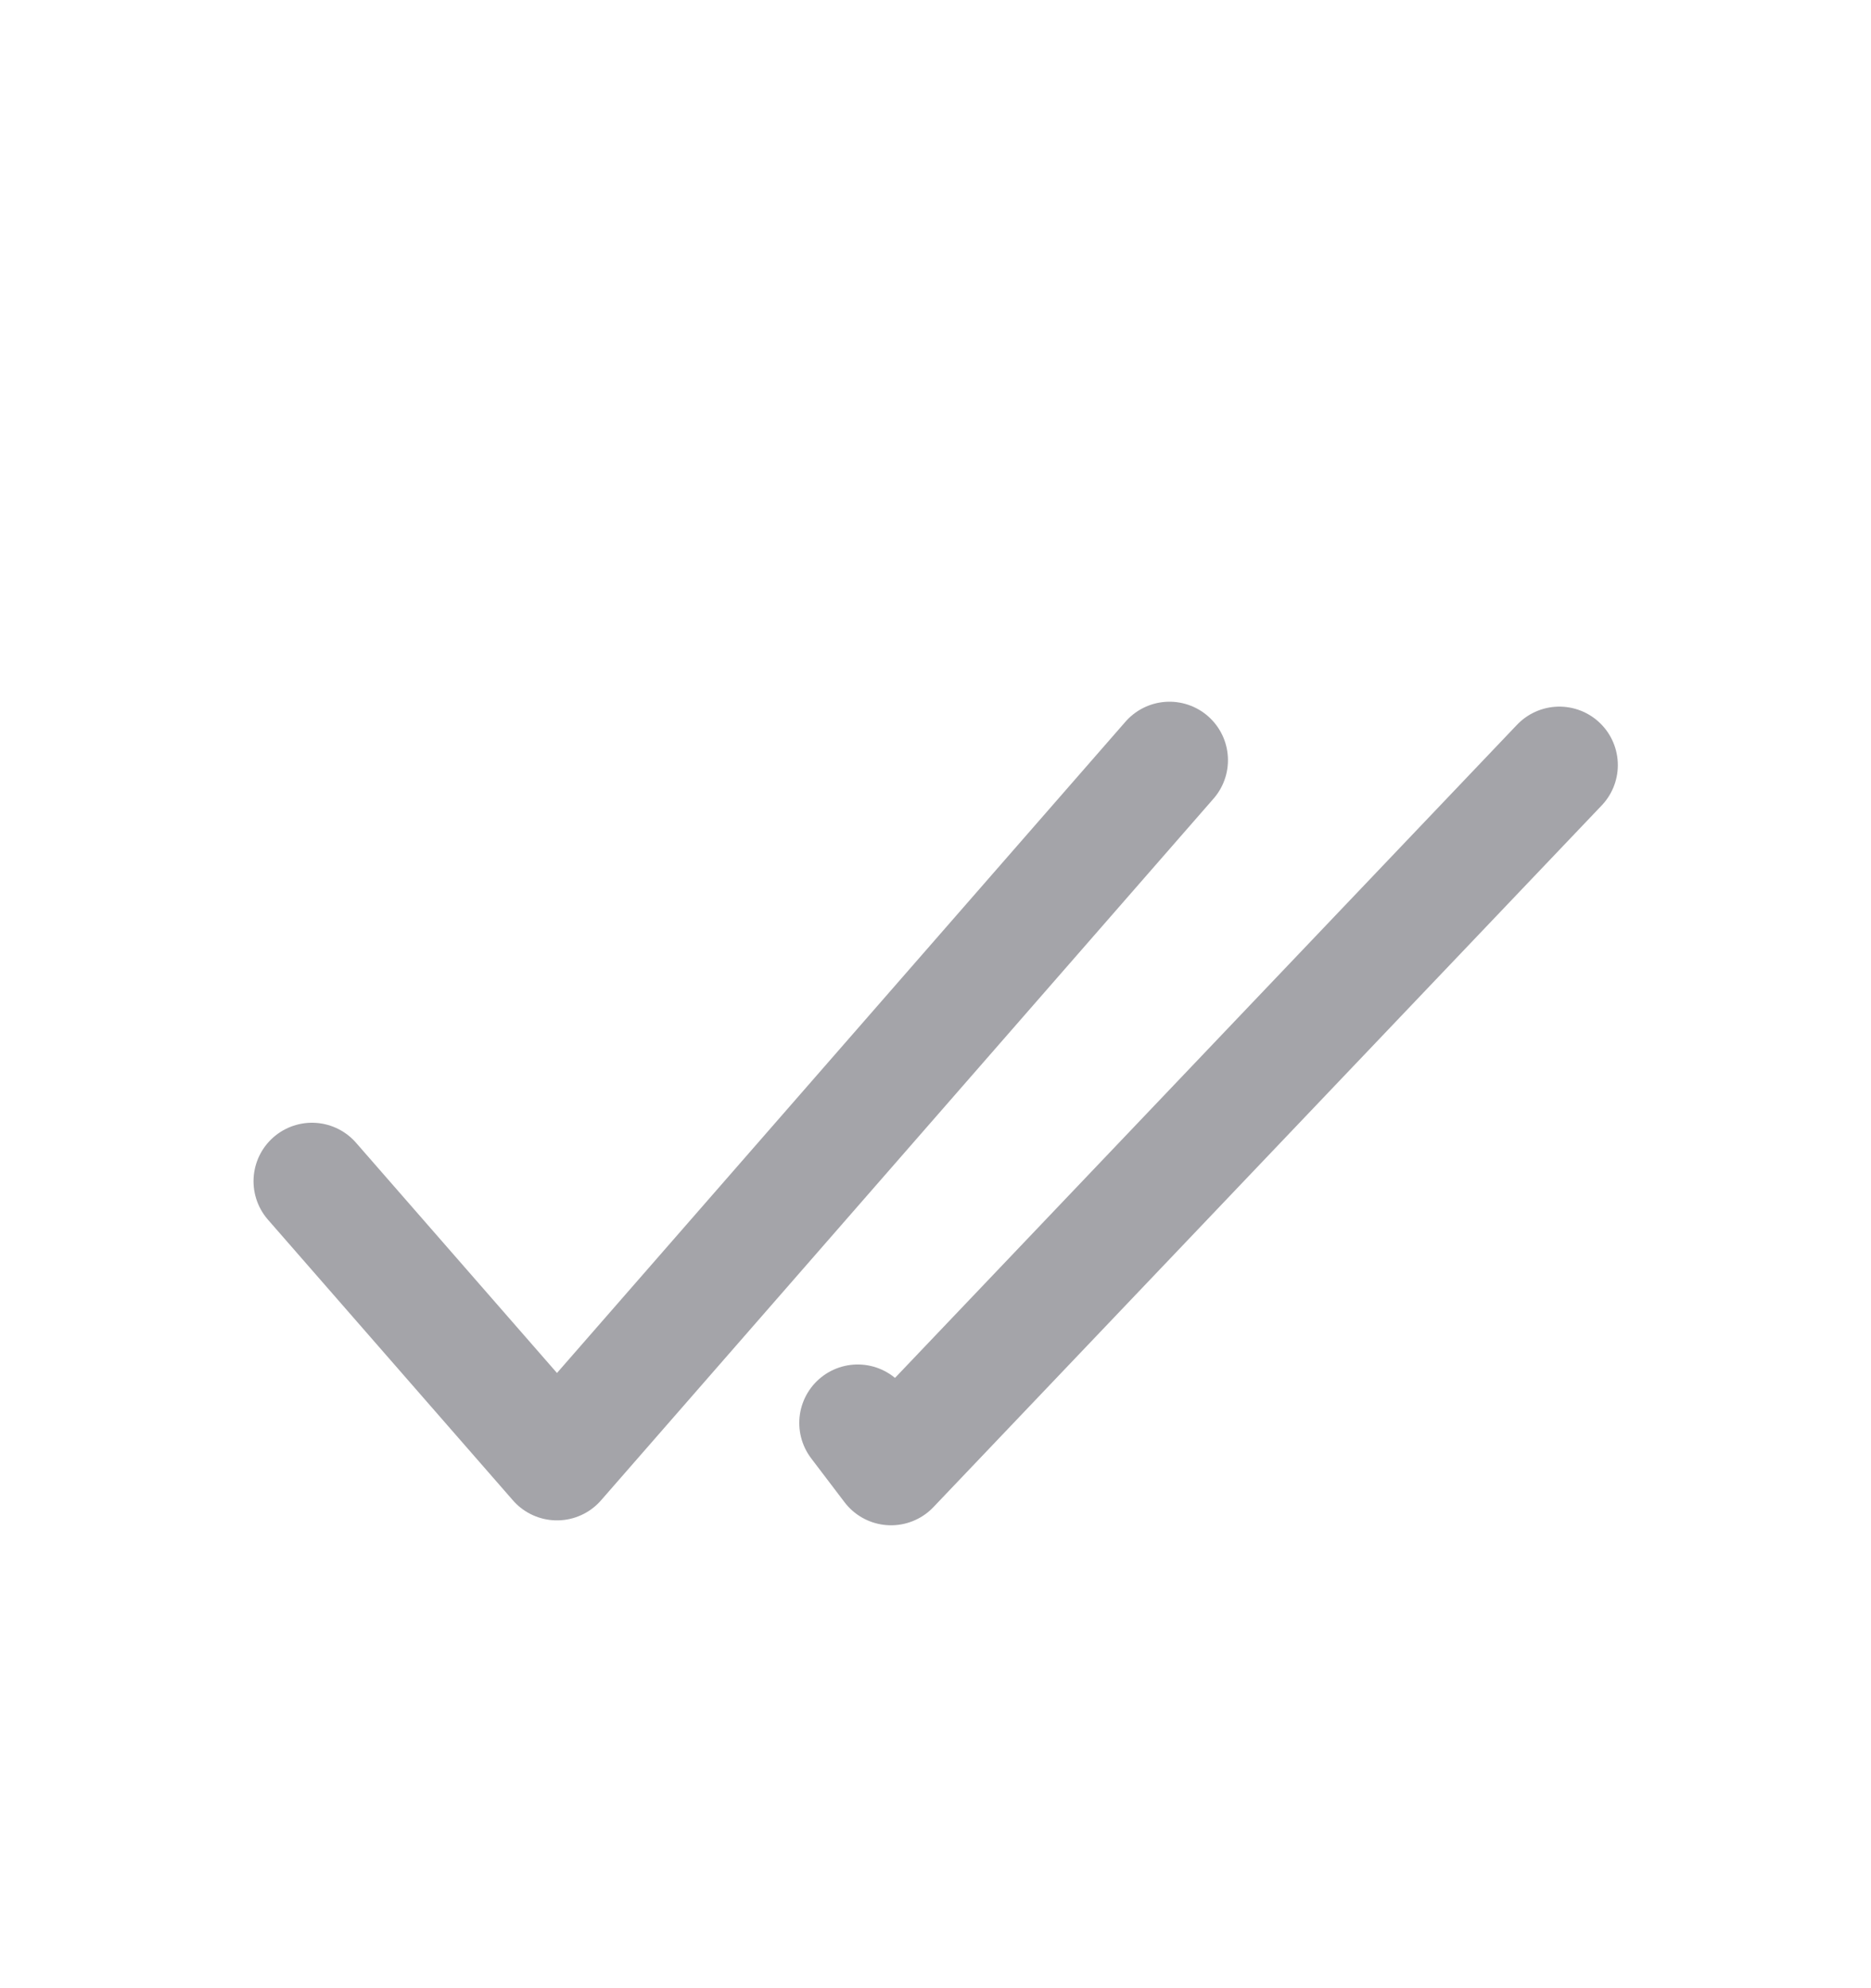 <svg width="16" height="17" viewBox="0 0 16 17" fill="none" xmlns="http://www.w3.org/2000/svg">
<path d="M2.668 10.1L4.763 12.5L10.001 6.5M13.335 6.542L7.62 12.542L7.335 12.167" stroke="#A4A4A9" stroke-linecap="round" stroke-linejoin="round"/>
</svg>
